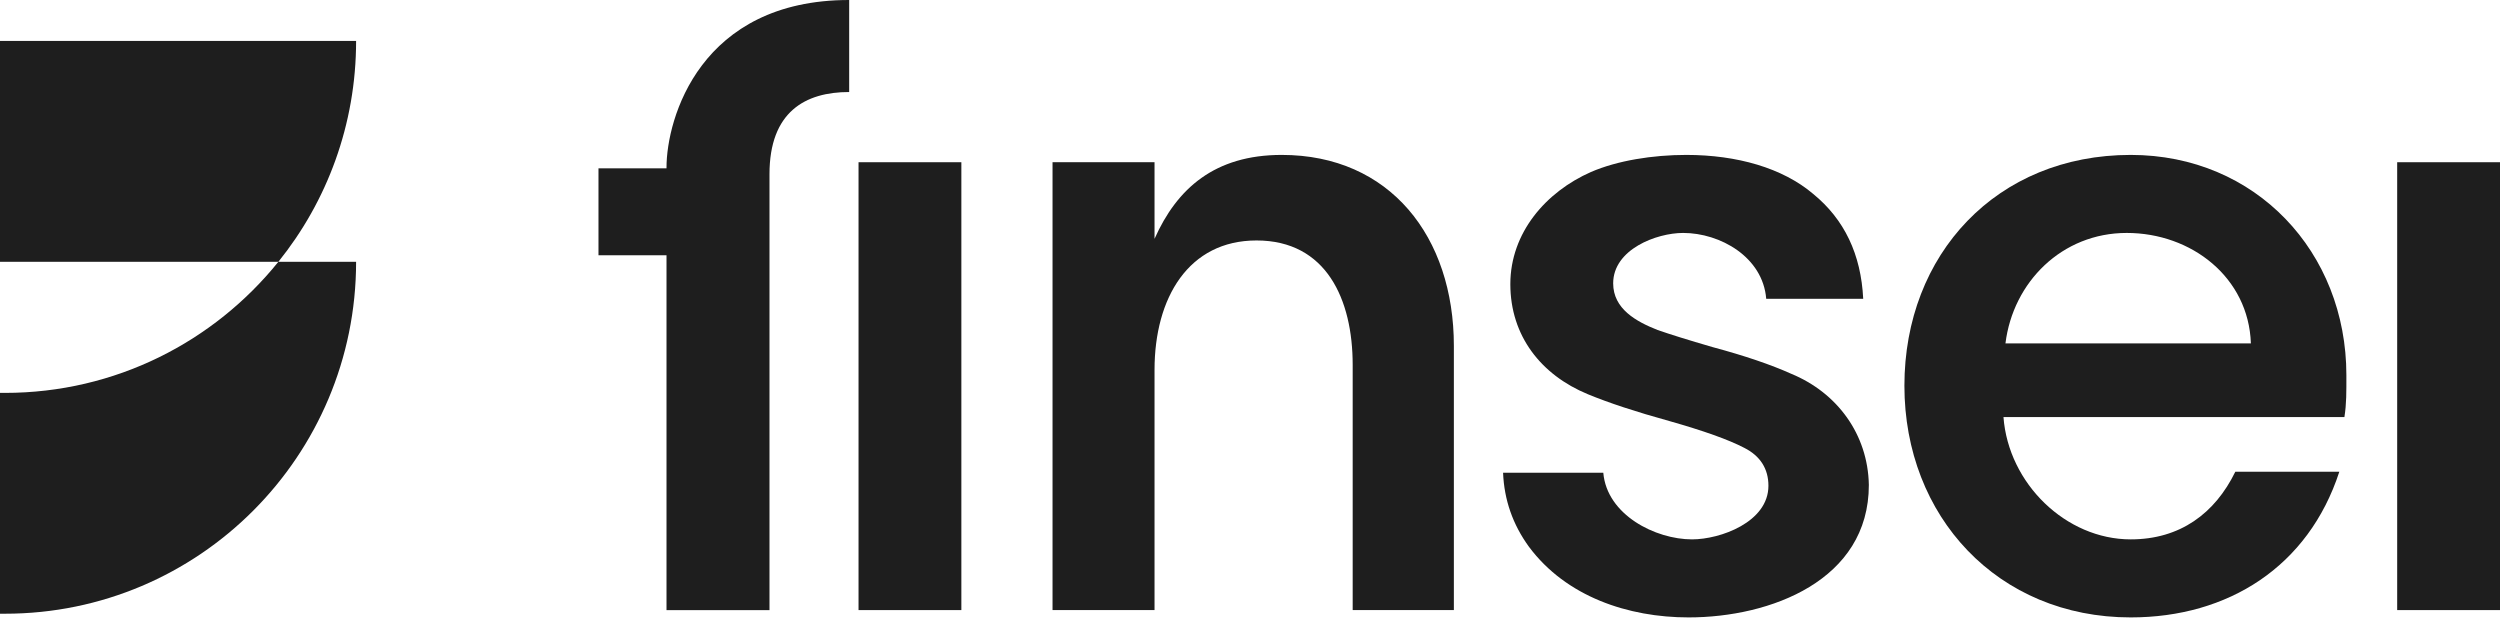 <svg width="492" height="122" viewBox="0 0 492 122" fill="none" xmlns="http://www.w3.org/2000/svg">
<path fill-rule="evenodd" clip-rule="evenodd" d="M54.785 51.519L-2.50376e-06 51.519L-6.04153e-07 8.062L70.081 8.062C70.081 24.519 64.353 39.636 54.785 51.519ZM-3.63163e-06 77.322L0.96 77.322C22.71 77.322 42.114 67.256 54.785 51.519L70.081 51.519C70.081 89.771 39.135 120.78 0.96 120.78L-5.53123e-06 120.78L-3.63163e-06 77.322Z" fill="#1E1E1E"/>
<path d="M492 31.926V120.066H471.765V31.926H492Z" fill="#1E1E1E"/>
<path d="M461.767 73.837C461.767 77.143 461.803 79.409 461.381 82.075H394.283C395.265 95.167 406.565 106.149 419.326 106.149C429.039 106.149 435.901 101.044 439.913 92.832H460.381C454.291 111.534 438.478 121.506 419.326 121.506C393.154 121.506 374.787 101.632 374.787 75.916C374.787 50.011 392.976 30.487 419.326 30.487C443.929 30.487 461.767 49.593 461.767 73.837ZM442.974 67.578C442.531 54.581 431.274 45.843 418.535 45.843C405.795 45.843 396.168 55.508 394.674 67.578H442.974Z" fill="#1E1E1E"/>
<path d="M332.313 121.506C320.456 121.506 308.224 117.449 300.885 107.589C297.711 103.216 296.018 98.364 295.806 93.032H315.528C316.235 101.35 325.815 106.149 332.988 106.149C338.543 106.149 348.027 102.762 348.027 95.592C348.027 92.286 346.44 89.733 343.266 88.133C340.197 86.534 335.276 84.774 328.504 82.855C321.943 81.042 316.599 79.282 312.472 77.576C303.269 73.771 297.234 66.092 297.234 55.921C297.234 45.803 304.242 37.755 313.107 33.846C318.292 31.607 325.21 30.487 331.877 30.487C341.824 30.487 350.805 33.046 356.837 38.165C362.974 43.177 366.255 50.056 366.678 58.8H347.591C346.929 50.57 338.525 45.843 331.242 45.843C325.995 45.843 317.472 49.079 317.472 55.761C317.472 60.789 322.002 63.282 326.202 64.939C328.636 65.792 332.234 66.912 336.996 68.298C343.345 70.004 348.53 71.764 352.551 73.577C361.564 77.303 367.602 85.463 367.789 95.432C367.789 114.25 348.374 121.506 332.313 121.506Z" fill="#1E1E1E"/>
<path d="M252.243 30.487C273.53 30.487 286.121 46.588 286.121 68.078V120.066H266.207V71.797C266.207 58.952 261.044 47.323 247.284 47.323C233.928 47.323 227.212 58.58 227.212 72.797V120.066H207.139V31.927H227.212V47.003C231.622 37.085 239.06 30.487 252.243 30.487Z" fill="#1E1E1E"/>
<path d="M189.196 31.926V120.066H168.96V31.926H189.196Z" fill="#1E1E1E"/>
<path d="M131.169 32.986C131.169 23.284 137.811 0 167.117 0V18.11C158.486 18.11 151.435 21.991 151.435 34.28V50.23V85.15V120.07H131.169V50.23H117.782V33.128H131.169V32.986Z" fill="#1E1E1E"/>
</svg>
